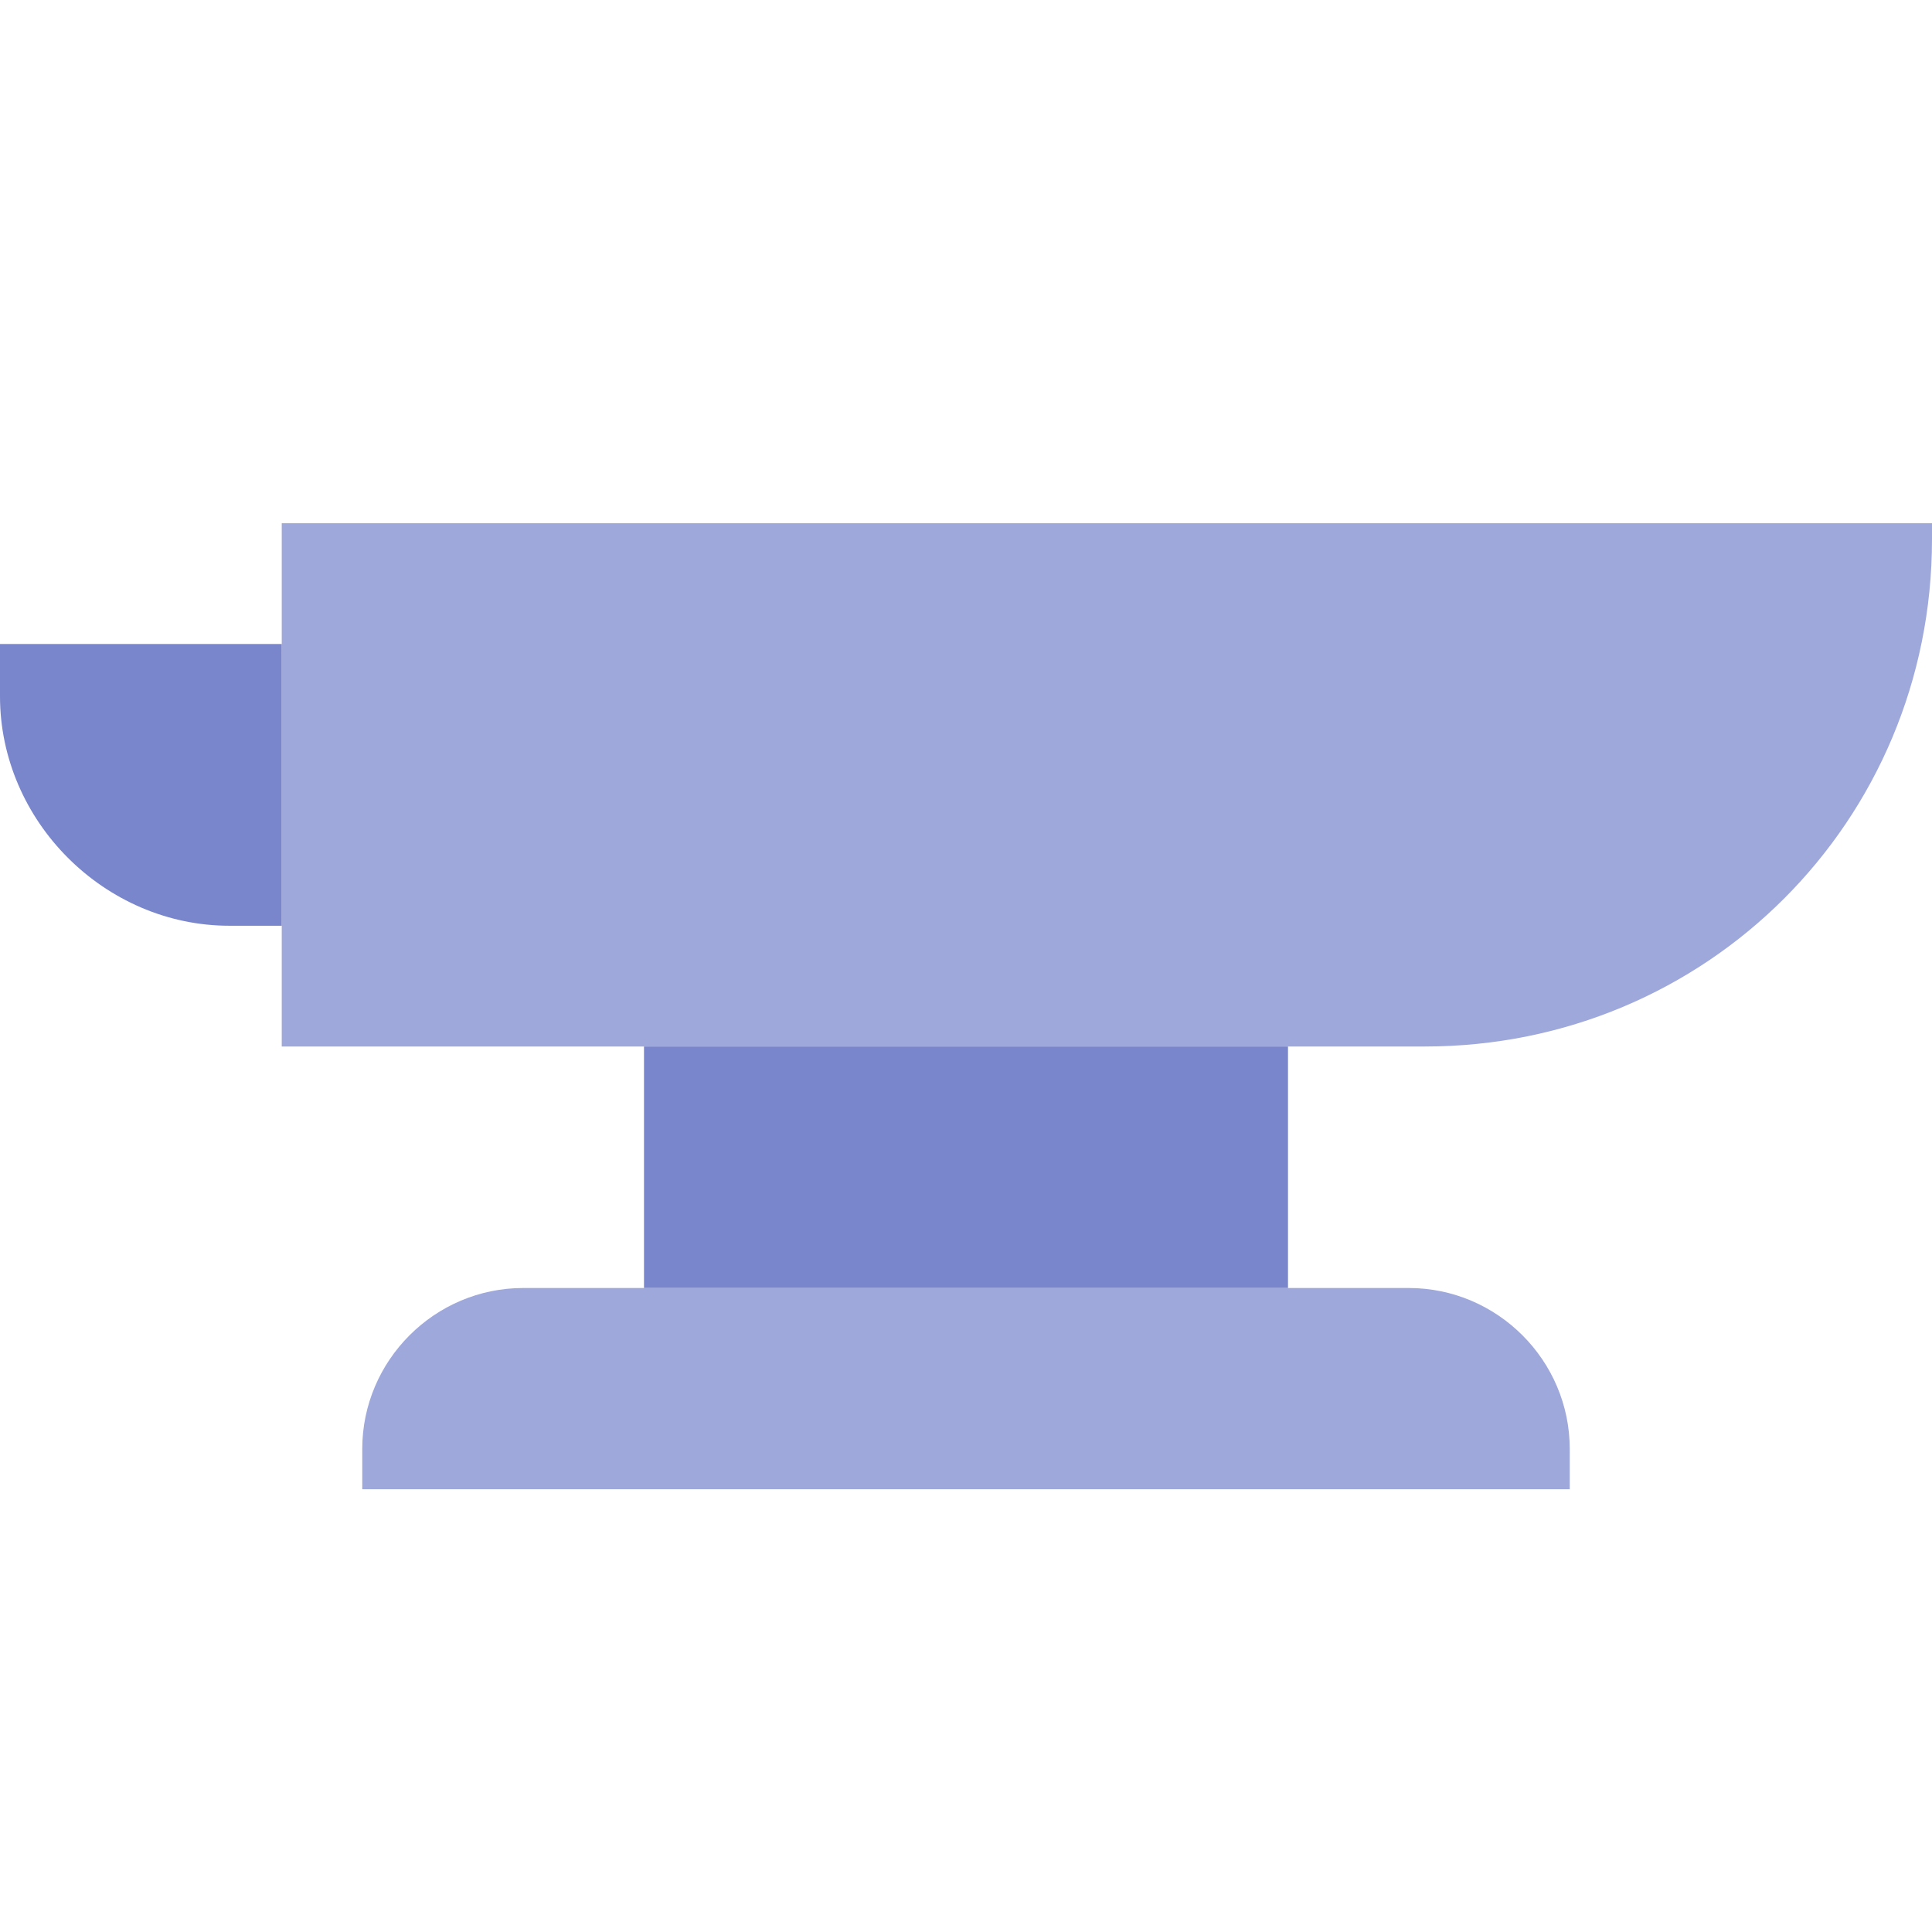 <?xml version="1.0" encoding="iso-8859-1"?>
<!-- Generator: Adobe Illustrator 19.2.0, SVG Export Plug-In . SVG Version: 6.00 Build 0)  -->
<svg version="1.1"  xmlns="http://www.w3.org/2000/svg" xmlns:xlink="http://www.w3.org/1999/xlink" x="0px" y="0px"
	 viewBox="0 0 48 48" enable-background="new 0 0 48 48" xml:space="preserve">
<path fill="#9FA8DA" d="M35.4,26H7V13h41v0.4C48,20.4,42.4,26,35.4,26z"/>
<g>
	<path fill="#9FA8DA" d="M35,32H13c-2.2,0-4,1.8-4,4v1h30v-1C39,33.8,37.2,32,35,32z"/>
</g>
<g>
	<path fill="#7986CB" d="M7,23H5.7C2.6,23,0,20.4,0,17.3V16h7V23z"/>
	<rect x="16" y="26" fill="#7986CB" width="16" height="6"/>
</g>
</svg>
